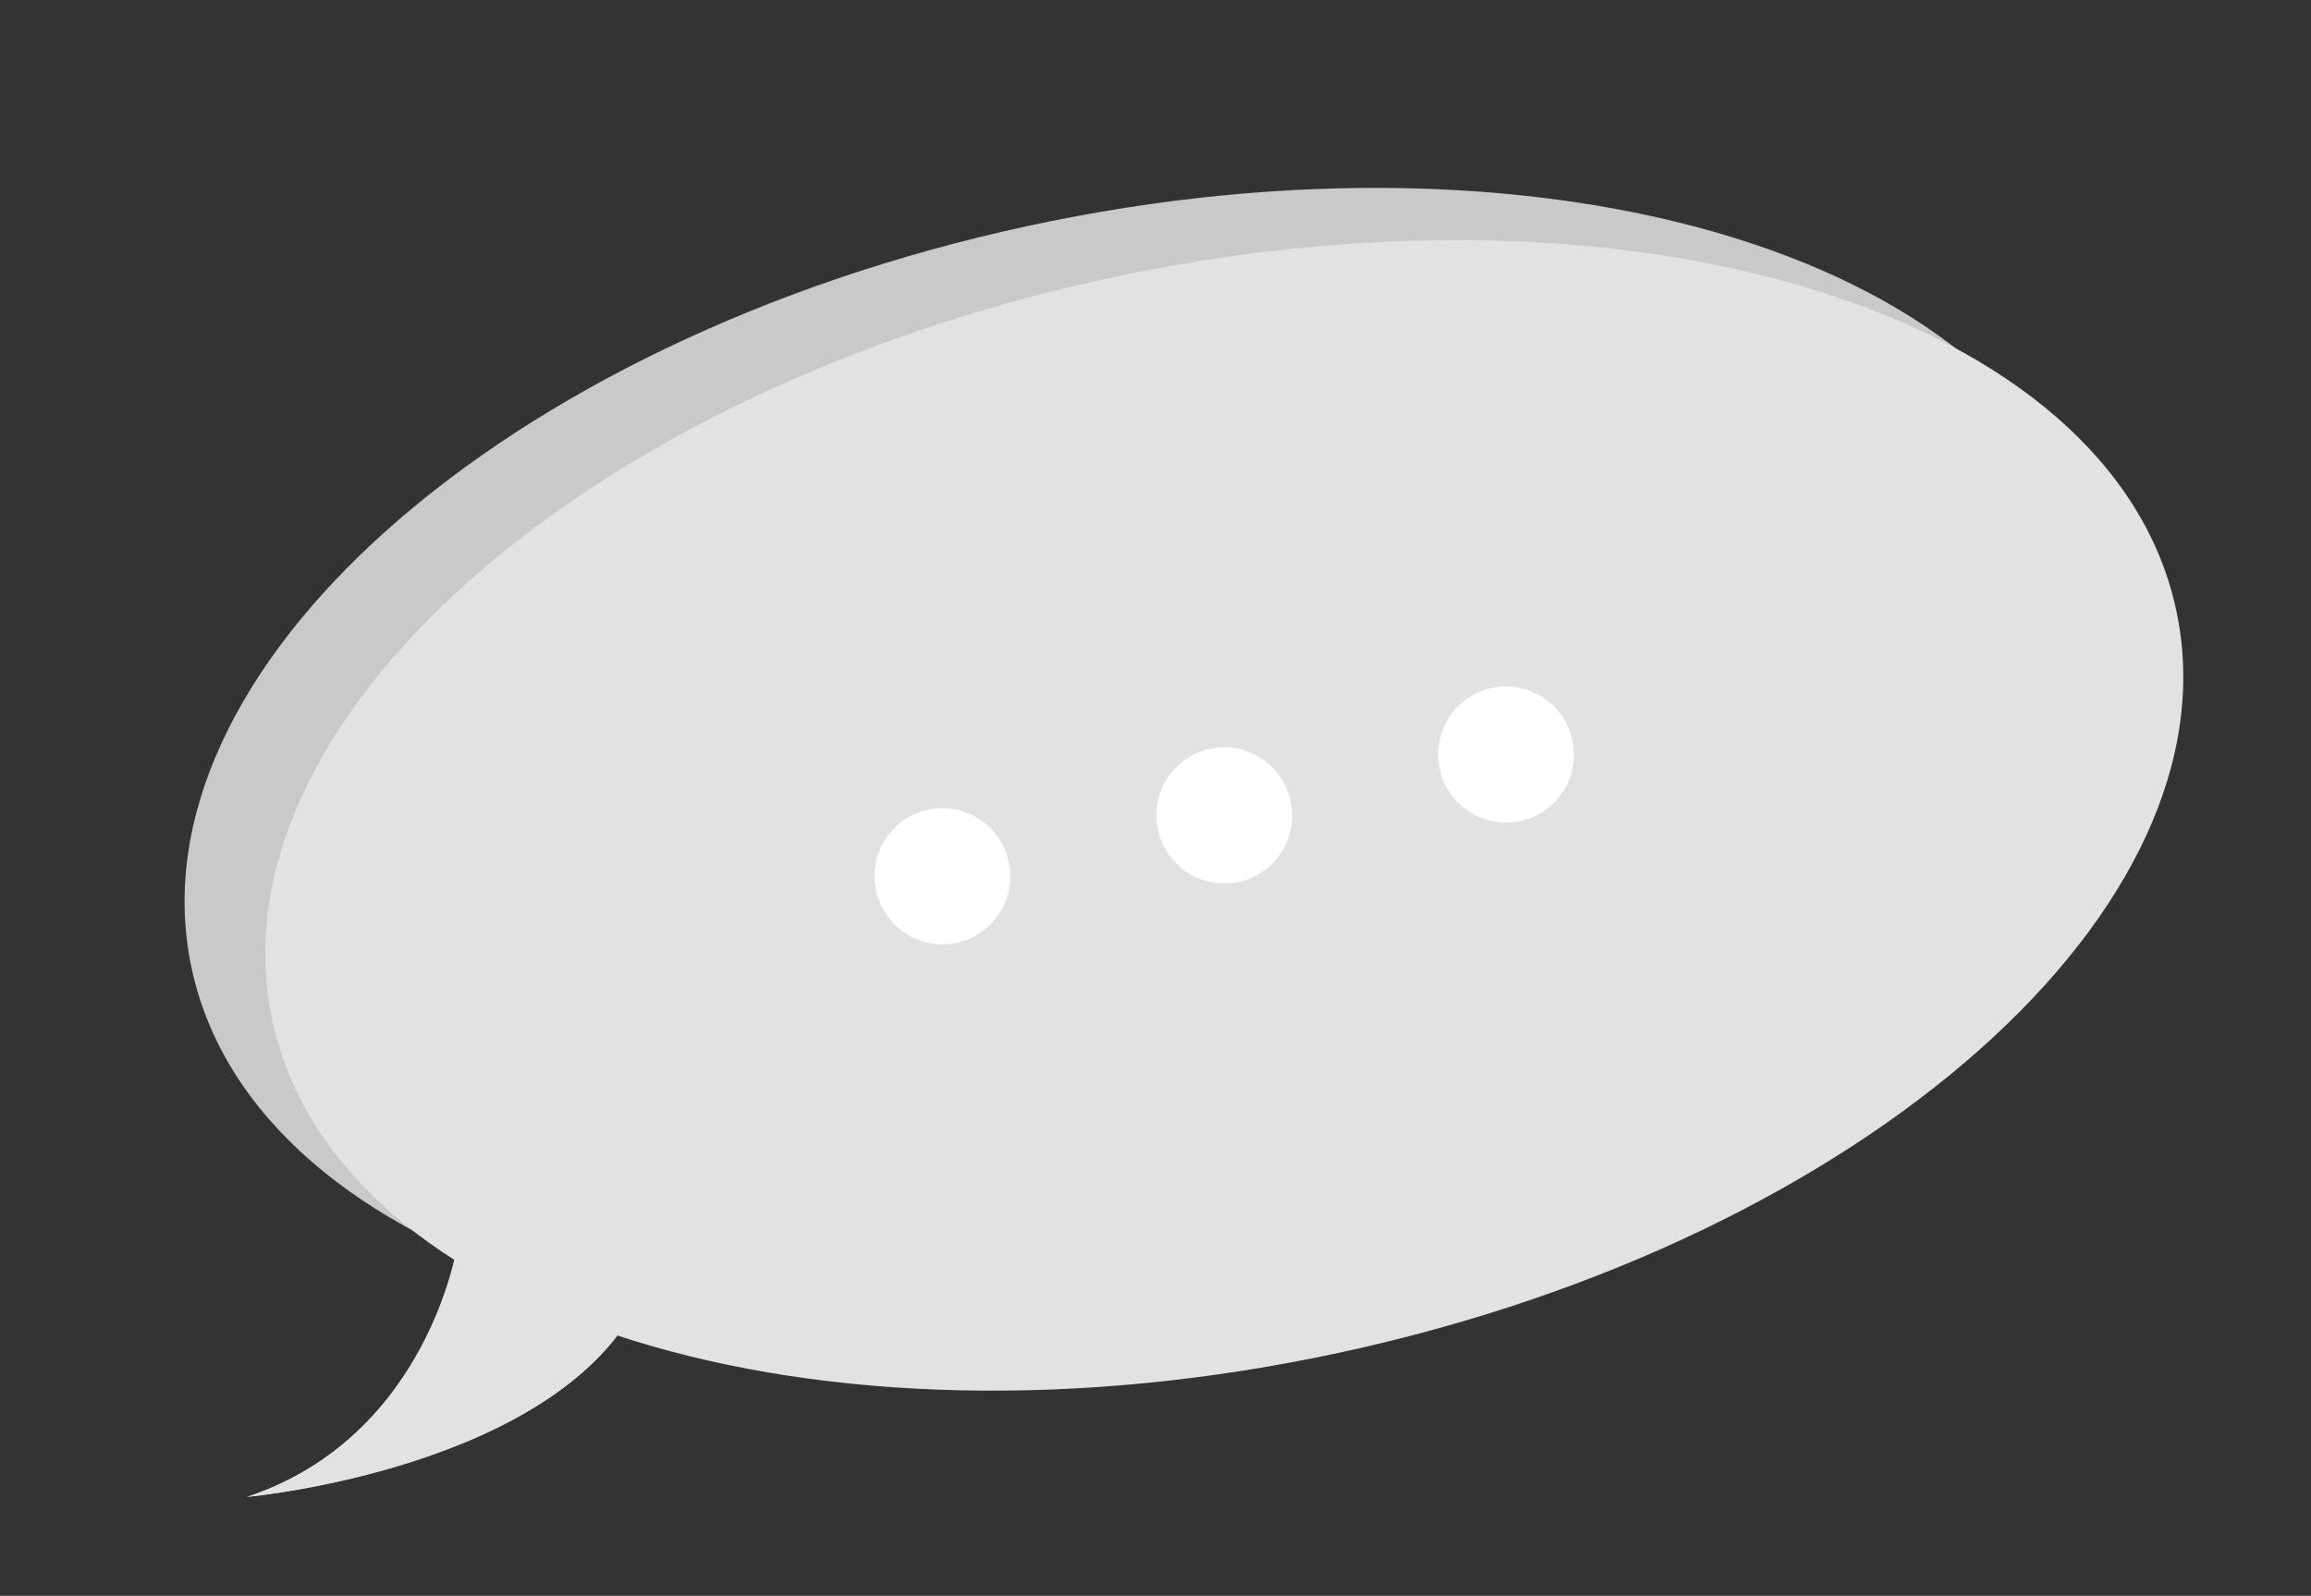 <svg width="97" height="67" viewBox="0 0 97 67" fill="none" xmlns="http://www.w3.org/2000/svg">
<rect x="0" y="0" width="97" height="67" fill="#333333" stroke="none"/>
<g clip-path="url(#clip0_1413_1009)">
<path d="M52.873 54.591C74.938 49.823 90.643 35.861 87.952 23.407C85.261 10.953 65.192 4.723 43.127 9.491C21.062 14.259 5.356 28.221 8.048 40.675C10.739 53.129 30.808 59.359 52.873 54.591Z" fill="#C9C9C9"/>
<path d="M56.26 56.784C78.325 52.016 94.03 38.054 91.339 25.6C88.647 13.146 68.579 6.915 46.514 11.684C24.449 16.452 8.743 30.413 11.434 42.867C14.126 55.322 34.195 61.552 56.26 56.784Z" fill="#E2E2E2"/>
<path d="M19.194 52.3C19.194 52.3 17.98 60.311 10.379 62.844C10.379 62.844 23.559 61.644 26.94 54.399L19.194 52.3Z" fill="#E2E2E2"/>
<path d="M19.194 52.3C19.194 52.3 17.98 60.311 10.379 62.844C10.379 62.844 23.559 61.644 26.94 54.399L19.194 52.3Z" fill="#E2E2E2"/>
<path d="M51.99 37.028C53.528 36.696 54.503 35.176 54.17 33.633C53.836 32.089 52.32 31.107 50.783 31.44C49.246 31.772 48.27 33.292 48.604 34.835C48.937 36.379 50.453 37.36 51.99 37.028Z" fill="white"/>
<path d="M40.161 39.584C41.698 39.252 42.674 37.732 42.34 36.189C42.007 34.645 40.49 33.664 38.953 33.996C37.416 34.328 36.44 35.848 36.774 37.392C37.107 38.935 38.624 39.916 40.161 39.584Z" fill="white"/>
<path d="M63.816 34.472C65.353 34.14 66.328 32.62 65.995 31.077C65.661 29.534 64.145 28.552 62.608 28.884C61.071 29.216 60.095 30.736 60.429 32.28C60.762 33.823 62.279 34.805 63.816 34.472Z" fill="white"/>
</g>
<defs>
<clipPath id="clip0_1413_1009">
<rect width="87" height="49" fill="white" transform="translate(0.825 18.632) rotate(-12.194)"/>
</clipPath>
</defs>
</svg>
